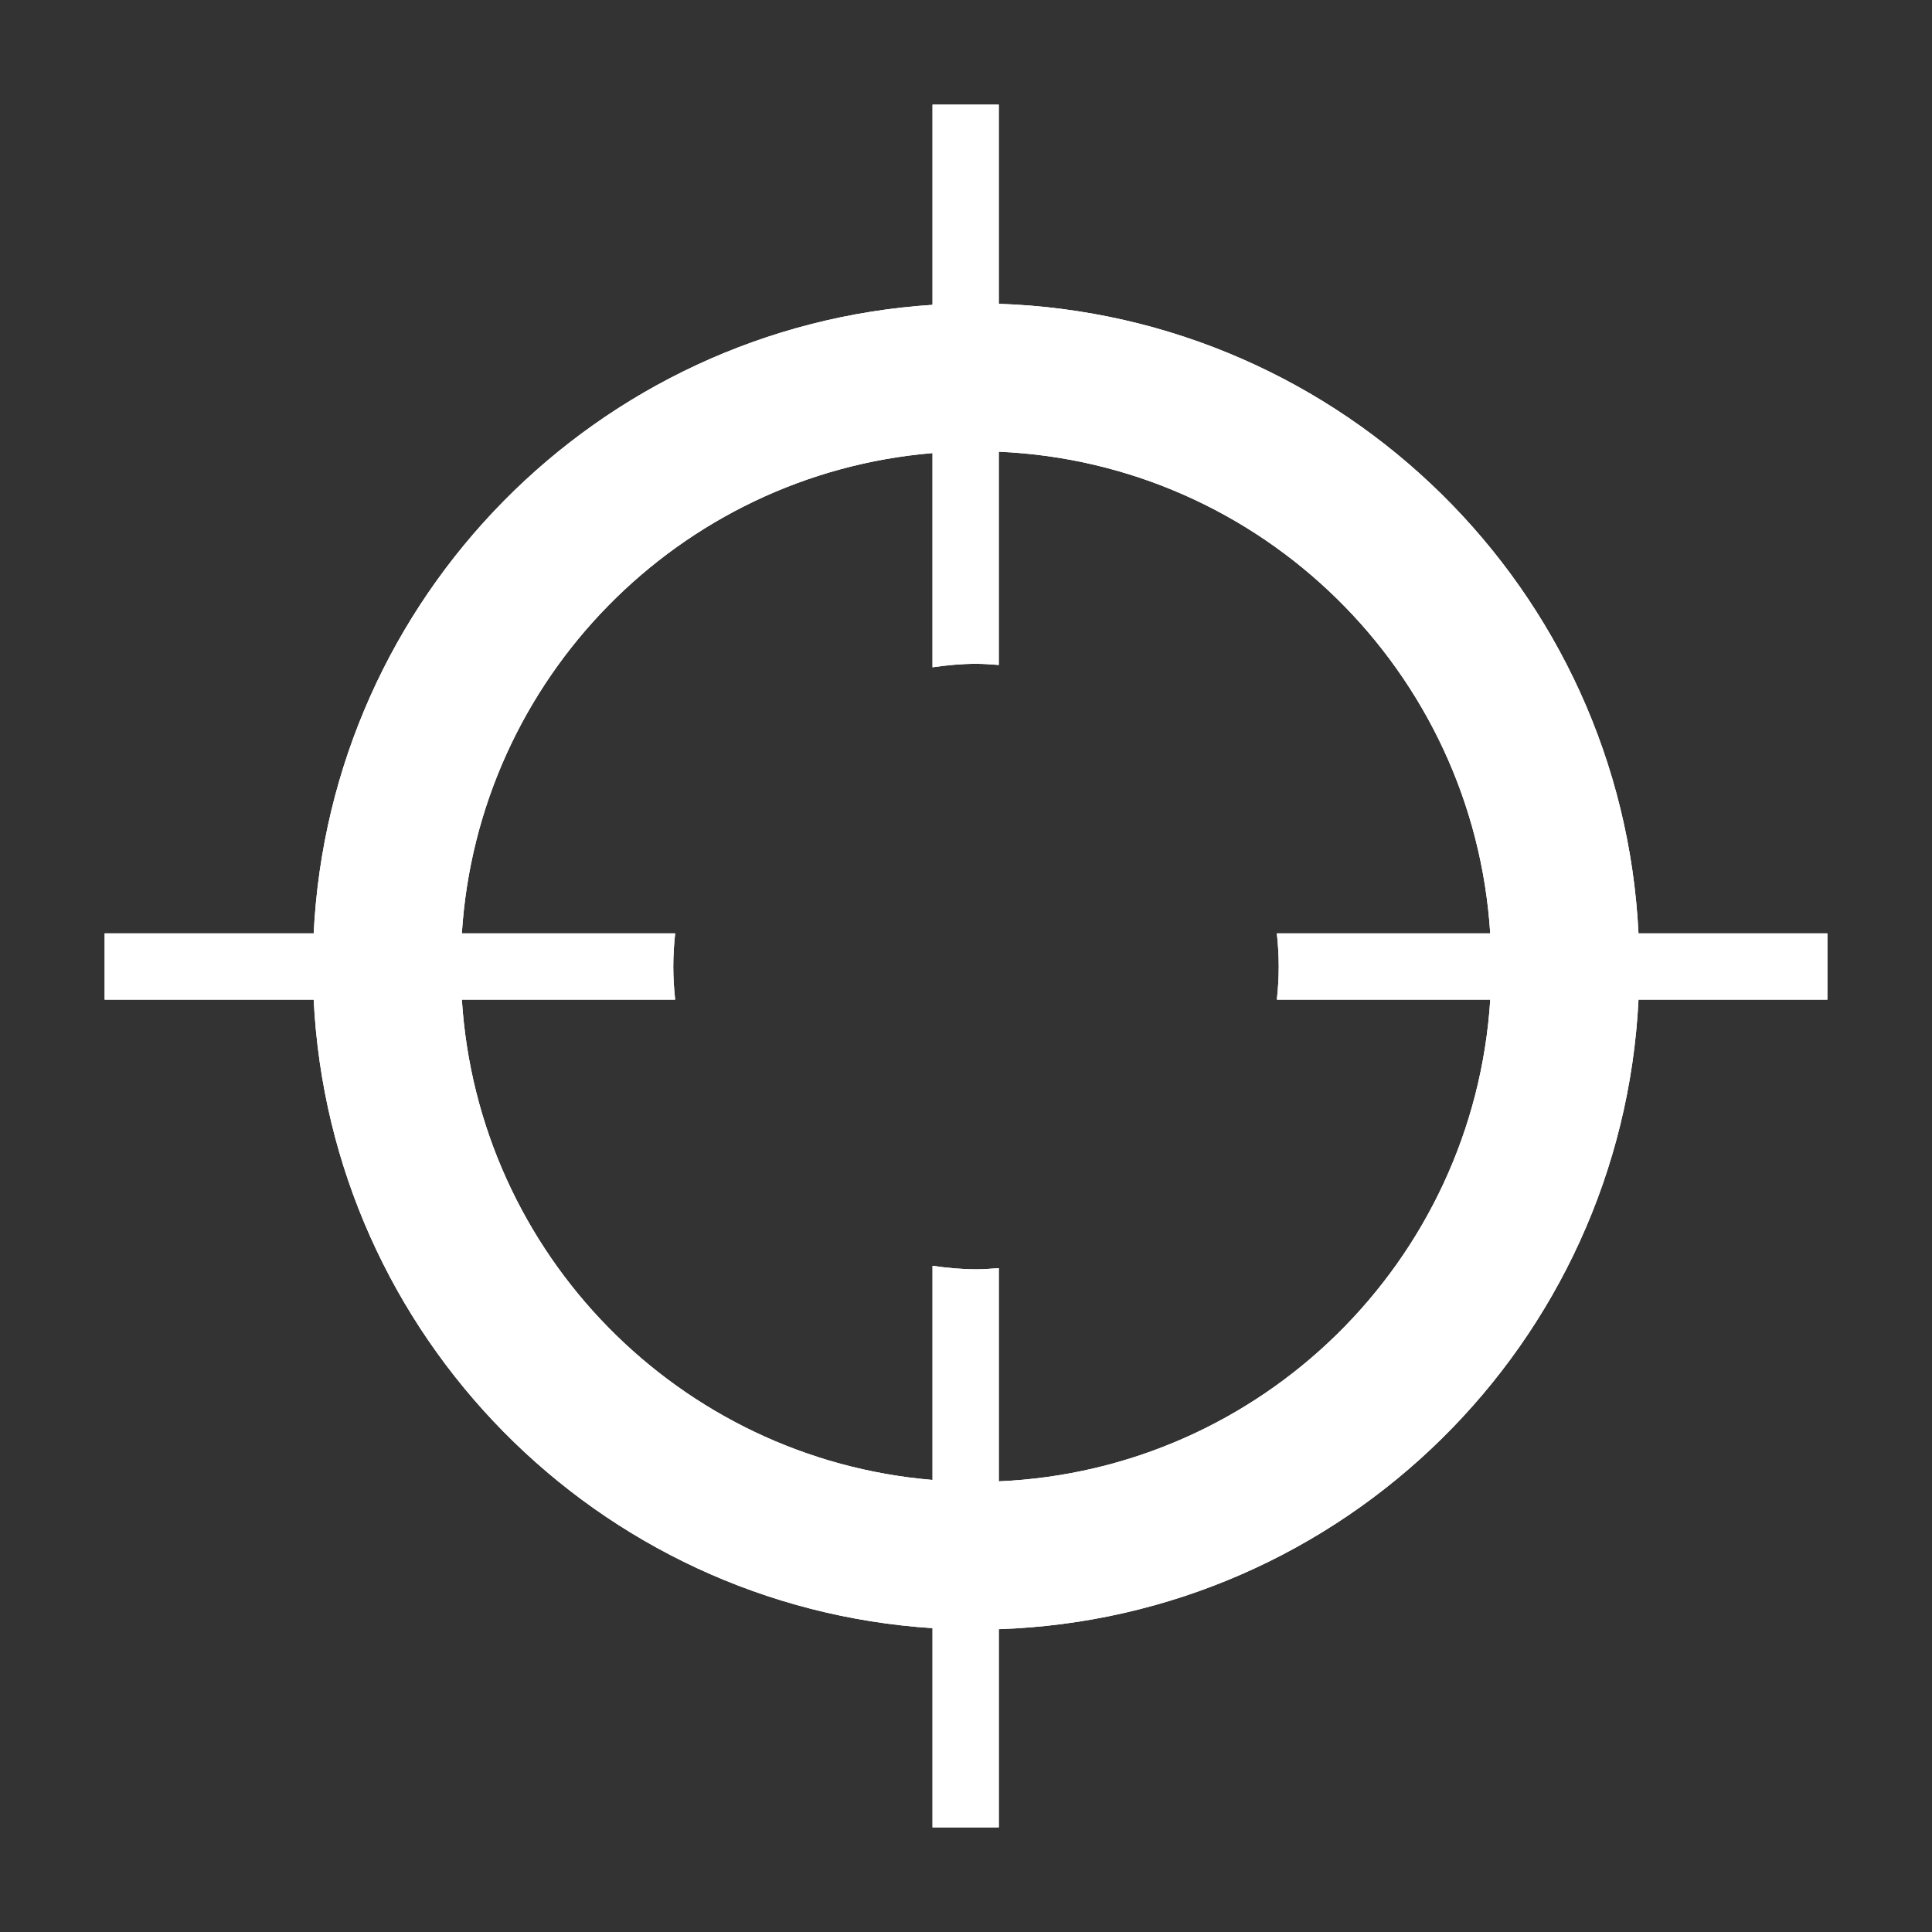 <?xml version="1.0" encoding="iso-8859-1"?>
<!-- Generator: Adobe Illustrator 17.1.0, SVG Export Plug-In . SVG Version: 6.00 Build 0)  -->
<!DOCTYPE svg PUBLIC "-//W3C//DTD SVG 1.1//EN" "http://www.w3.org/Graphics/SVG/1.1/DTD/svg11.dtd">
<svg version="1.1" xmlns="http://www.w3.org/2000/svg" xmlns:xlink="http://www.w3.org/1999/xlink" x="0px" y="0px" width="120px"
	 height="120px" viewBox="0 0 120 120" enable-background="new 0 0 120 120" xml:space="preserve">
<rect x="0" y="0" width="120" height="120" fill="#333333" stroke="none"/>
<g id="Layer_4" display="none">
	<circle display="inline" opacity="0.5" fill="#DF1F26" cx="60" cy="60" r="60"/>
	<rect x="6.5" y="6.5" display="inline" opacity="0.5" fill="#3B4FA1" width="107" height="107"/>
</g>
<g id="normal">
	<g>
		<g>
			<path fill-rule="evenodd" clip-rule="evenodd" fill="#FFFFFF" d="M101.77,57.974c-1.049-21.329-18.32-38.383-39.734-39.104V6.5
				h-4.115v12.434c-20.81,1.351-37.409,18.143-38.437,39.04H6.5v4.115h12.984c1.029,20.896,17.628,37.687,38.437,39.038V113.5h4.115
				v-12.309c21.413-0.721,38.684-17.774,39.734-39.102h11.73v-4.115H101.77z M62.036,92.009V78.767
				c-0.469,0.035-0.937,0.071-1.415,0.071c-0.919,0-1.816-0.088-2.7-0.216v13.3c-15.735-1.317-28.23-14.011-29.234-29.833h13.248
				c-0.073-0.676-0.117-1.36-0.117-2.055c0-0.697,0.044-1.383,0.118-2.06H28.686c1.005-15.822,13.499-28.516,29.234-29.833v13.305
				c0.884-0.128,1.781-0.216,2.7-0.216c0.478,0,0.946,0.036,1.415,0.071V28.056c16.339,0.71,29.494,13.666,30.526,29.919H79.307
				c0.074,0.677,0.118,1.363,0.118,2.06c0,0.695-0.044,1.38-0.117,2.055h13.255C91.53,78.343,78.375,91.299,62.036,92.009z"/>
		</g>
	</g>
</g>
<g id="active">
	<g>
		<g>
			<path fill-rule="evenodd" clip-rule="evenodd" fill="#FFFFFF" d="M101.77,57.974c-1.049-21.329-18.32-38.383-39.734-39.104V6.5
				h-4.115v12.434c-20.81,1.351-37.409,18.143-38.437,39.04H6.5v4.115h12.984c1.029,20.896,17.628,37.687,38.437,39.038V113.5h4.115
				v-12.309c21.413-0.721,38.684-17.774,39.734-39.102h11.73v-4.115H101.77z M62.036,92.009V78.767
				c-0.469,0.035-0.937,0.071-1.415,0.071c-0.919,0-1.816-0.088-2.7-0.216v13.3c-15.735-1.317-28.23-14.011-29.234-29.833h13.248
				c-0.073-0.676-0.117-1.36-0.117-2.055c0-0.697,0.044-1.383,0.118-2.06H28.686c1.005-15.822,13.499-28.516,29.234-29.833v13.305
				c0.884-0.128,1.781-0.216,2.7-0.216c0.478,0,0.946,0.036,1.415,0.071V28.056c16.339,0.71,29.494,13.666,30.526,29.919H79.307
				c0.074,0.677,0.118,1.363,0.118,2.06c0,0.695-0.044,1.38-0.117,2.055h13.255C91.53,78.343,78.375,91.299,62.036,92.009z"/>
		</g>
	</g>
</g>
<g id="disabled" opacity="0.2">
	<g>
		<g>
			<path fill-rule="evenodd" clip-rule="evenodd" fill="#FFFFFF" d="M101.77,57.974c-1.049-21.329-18.32-38.383-39.734-39.104V6.5
				h-4.115v12.434c-20.81,1.351-37.409,18.143-38.437,39.04H6.5v4.115h12.984c1.029,20.896,17.628,37.687,38.437,39.038V113.5h4.115
				v-12.309c21.413-0.721,38.684-17.774,39.734-39.102h11.73v-4.115H101.77z M62.036,92.009V78.767
				c-0.469,0.035-0.937,0.071-1.415,0.071c-0.919,0-1.816-0.088-2.7-0.216v13.3c-15.735-1.317-28.23-14.011-29.234-29.833h13.248
				c-0.073-0.676-0.117-1.36-0.117-2.055c0-0.697,0.044-1.383,0.118-2.06H28.686c1.005-15.822,13.499-28.516,29.234-29.833v13.305
				c0.884-0.128,1.781-0.216,2.7-0.216c0.478,0,0.946,0.036,1.415,0.071V28.056c16.339,0.71,29.494,13.666,30.526,29.919H79.307
				c0.074,0.677,0.118,1.363,0.118,2.06c0,0.695-0.044,1.38-0.117,2.055h13.255C91.53,78.343,78.375,91.299,62.036,92.009z"/>
		</g>
	</g>
</g>
</svg>
